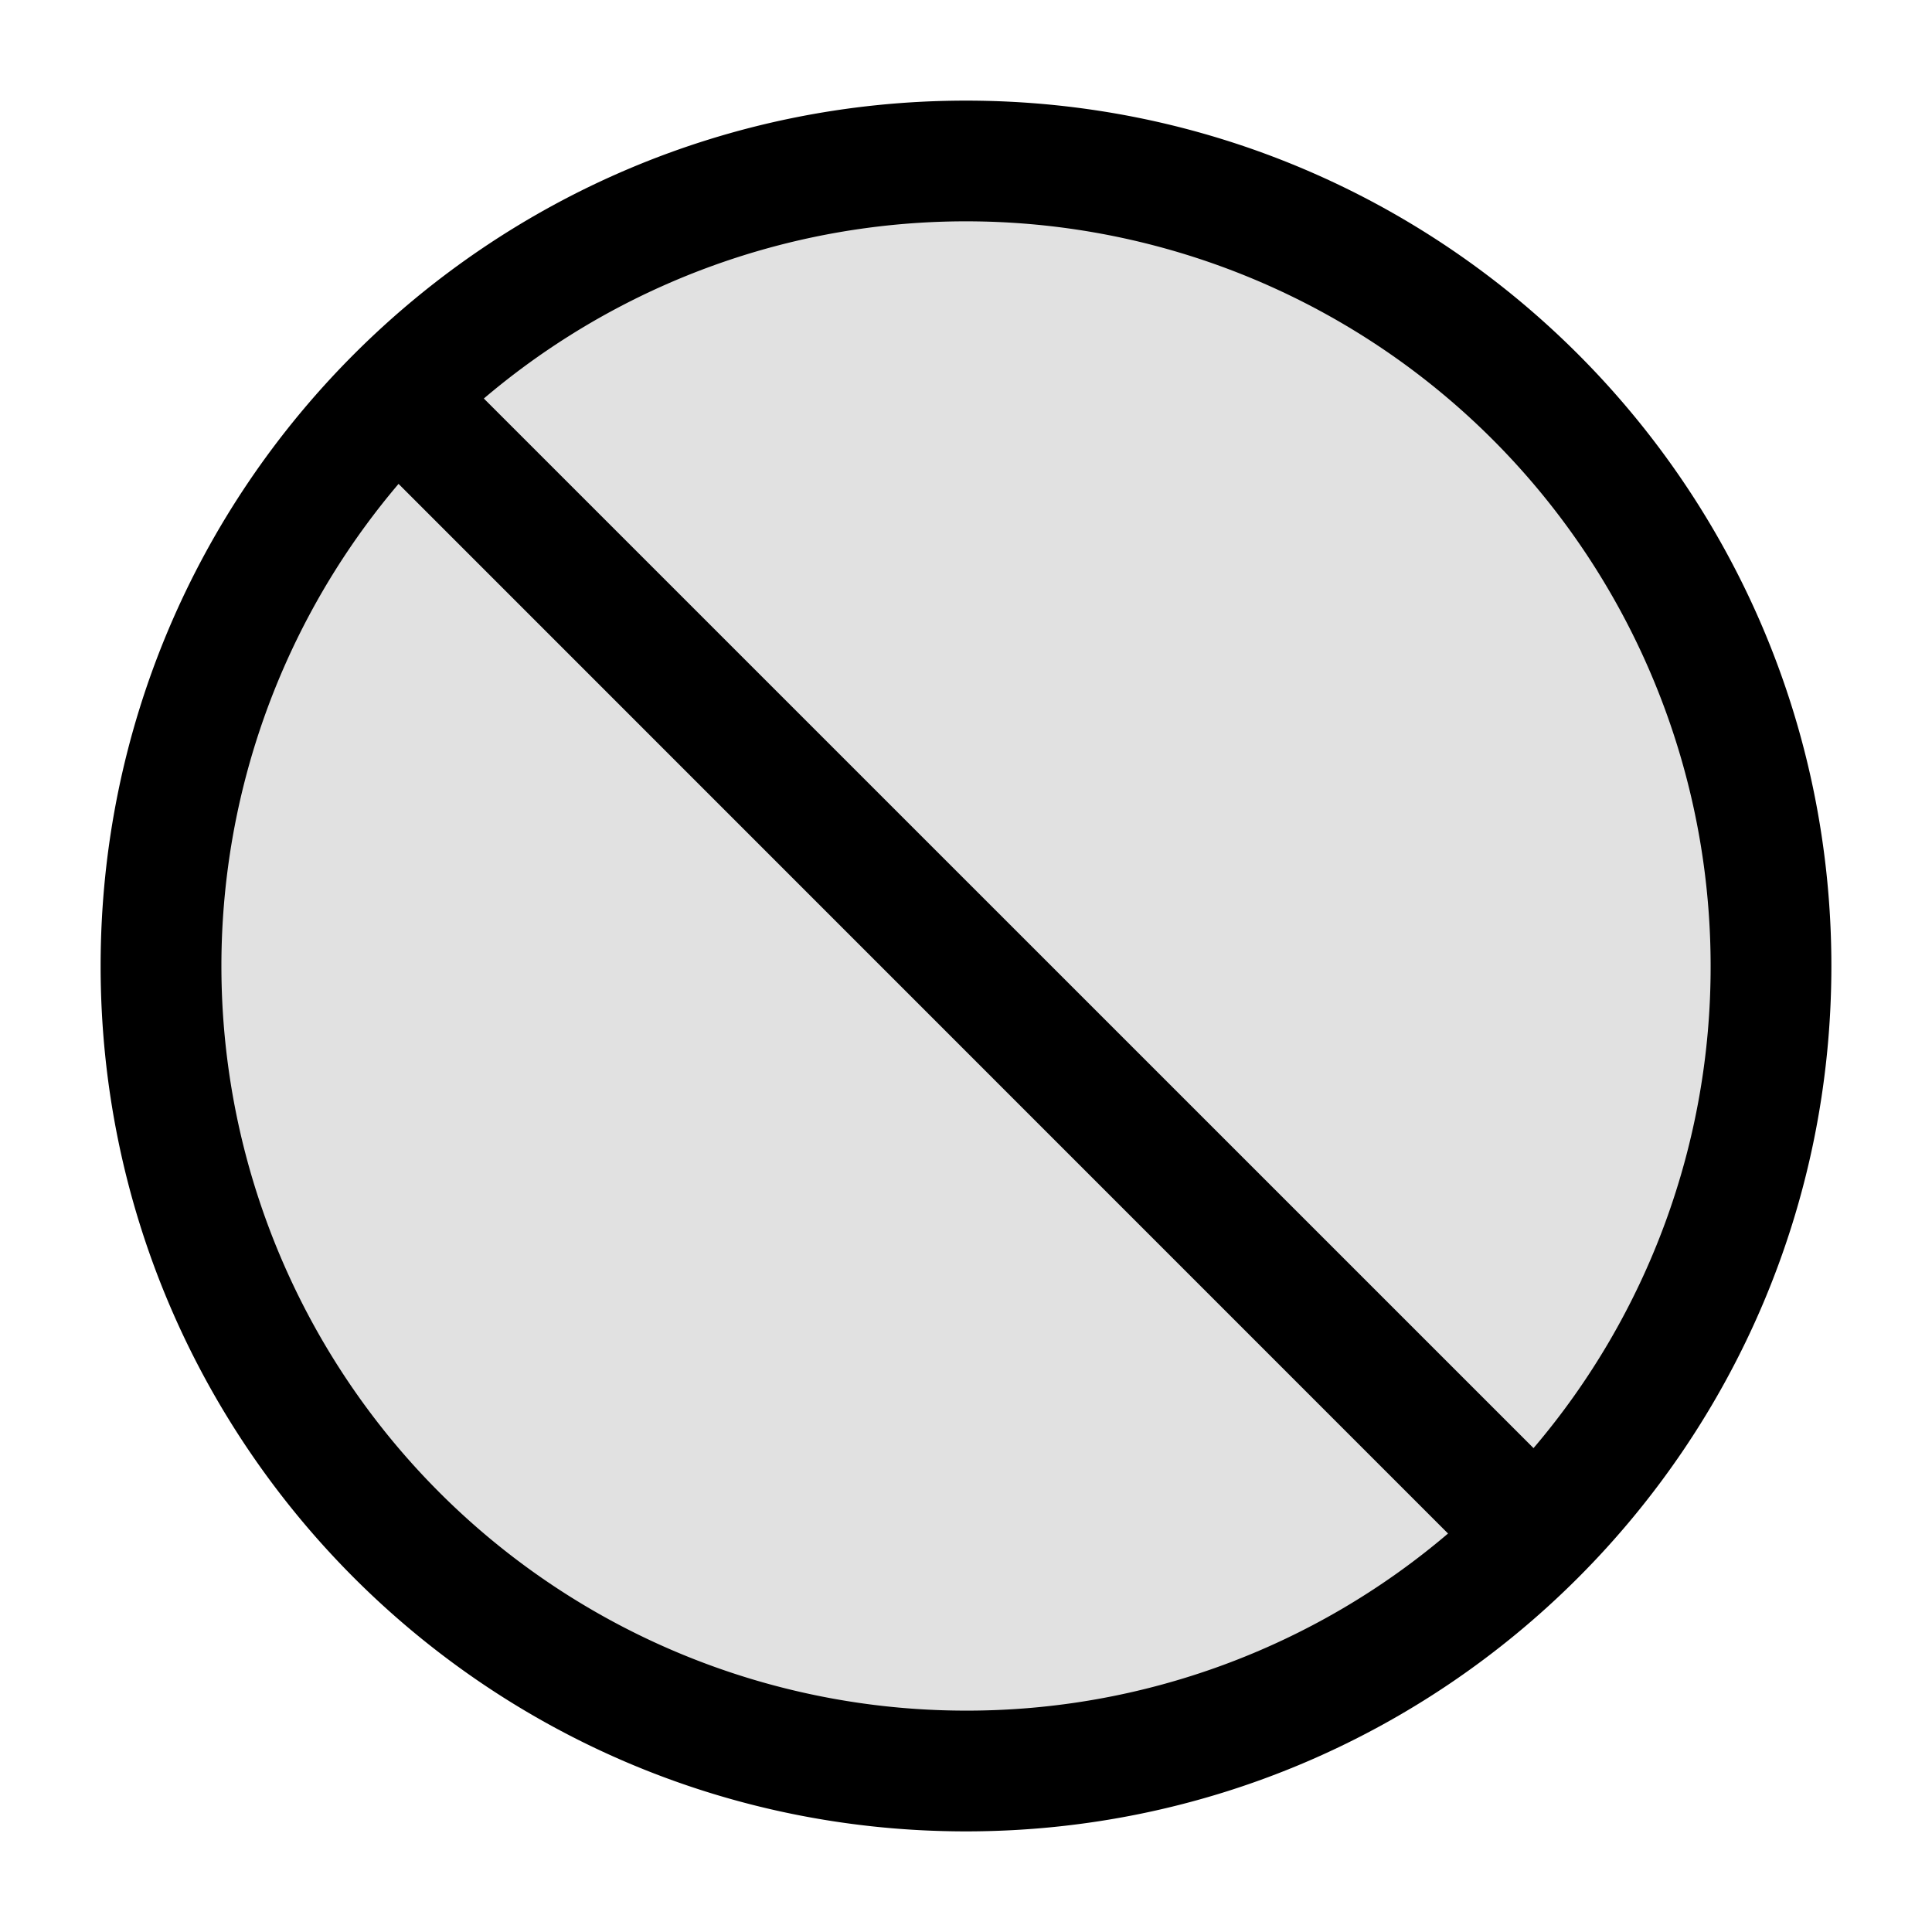 <svg xmlns="http://www.w3.org/2000/svg" width="24" height="24" fill="currentColor" viewBox="0 0 24 24">
  <circle cx="12" cy="12" r="10" opacity=".12"/>
  <path fill-rule="evenodd" d="M6.011 4.95A9.25 9.25 0 0121.25 12a9.213 9.213 0 01-2.2 5.989L6.01 4.95zm-1.06 1.061A9.25 9.25 0 0012 21.25a9.213 9.213 0 005.988-2.2L4.95 6.01zM12 1.25C6.063 1.25 1.25 6.063 1.25 12S6.063 22.75 12 22.75 22.75 17.937 22.75 12 17.937 1.25 12 1.25z"/>
</svg>
